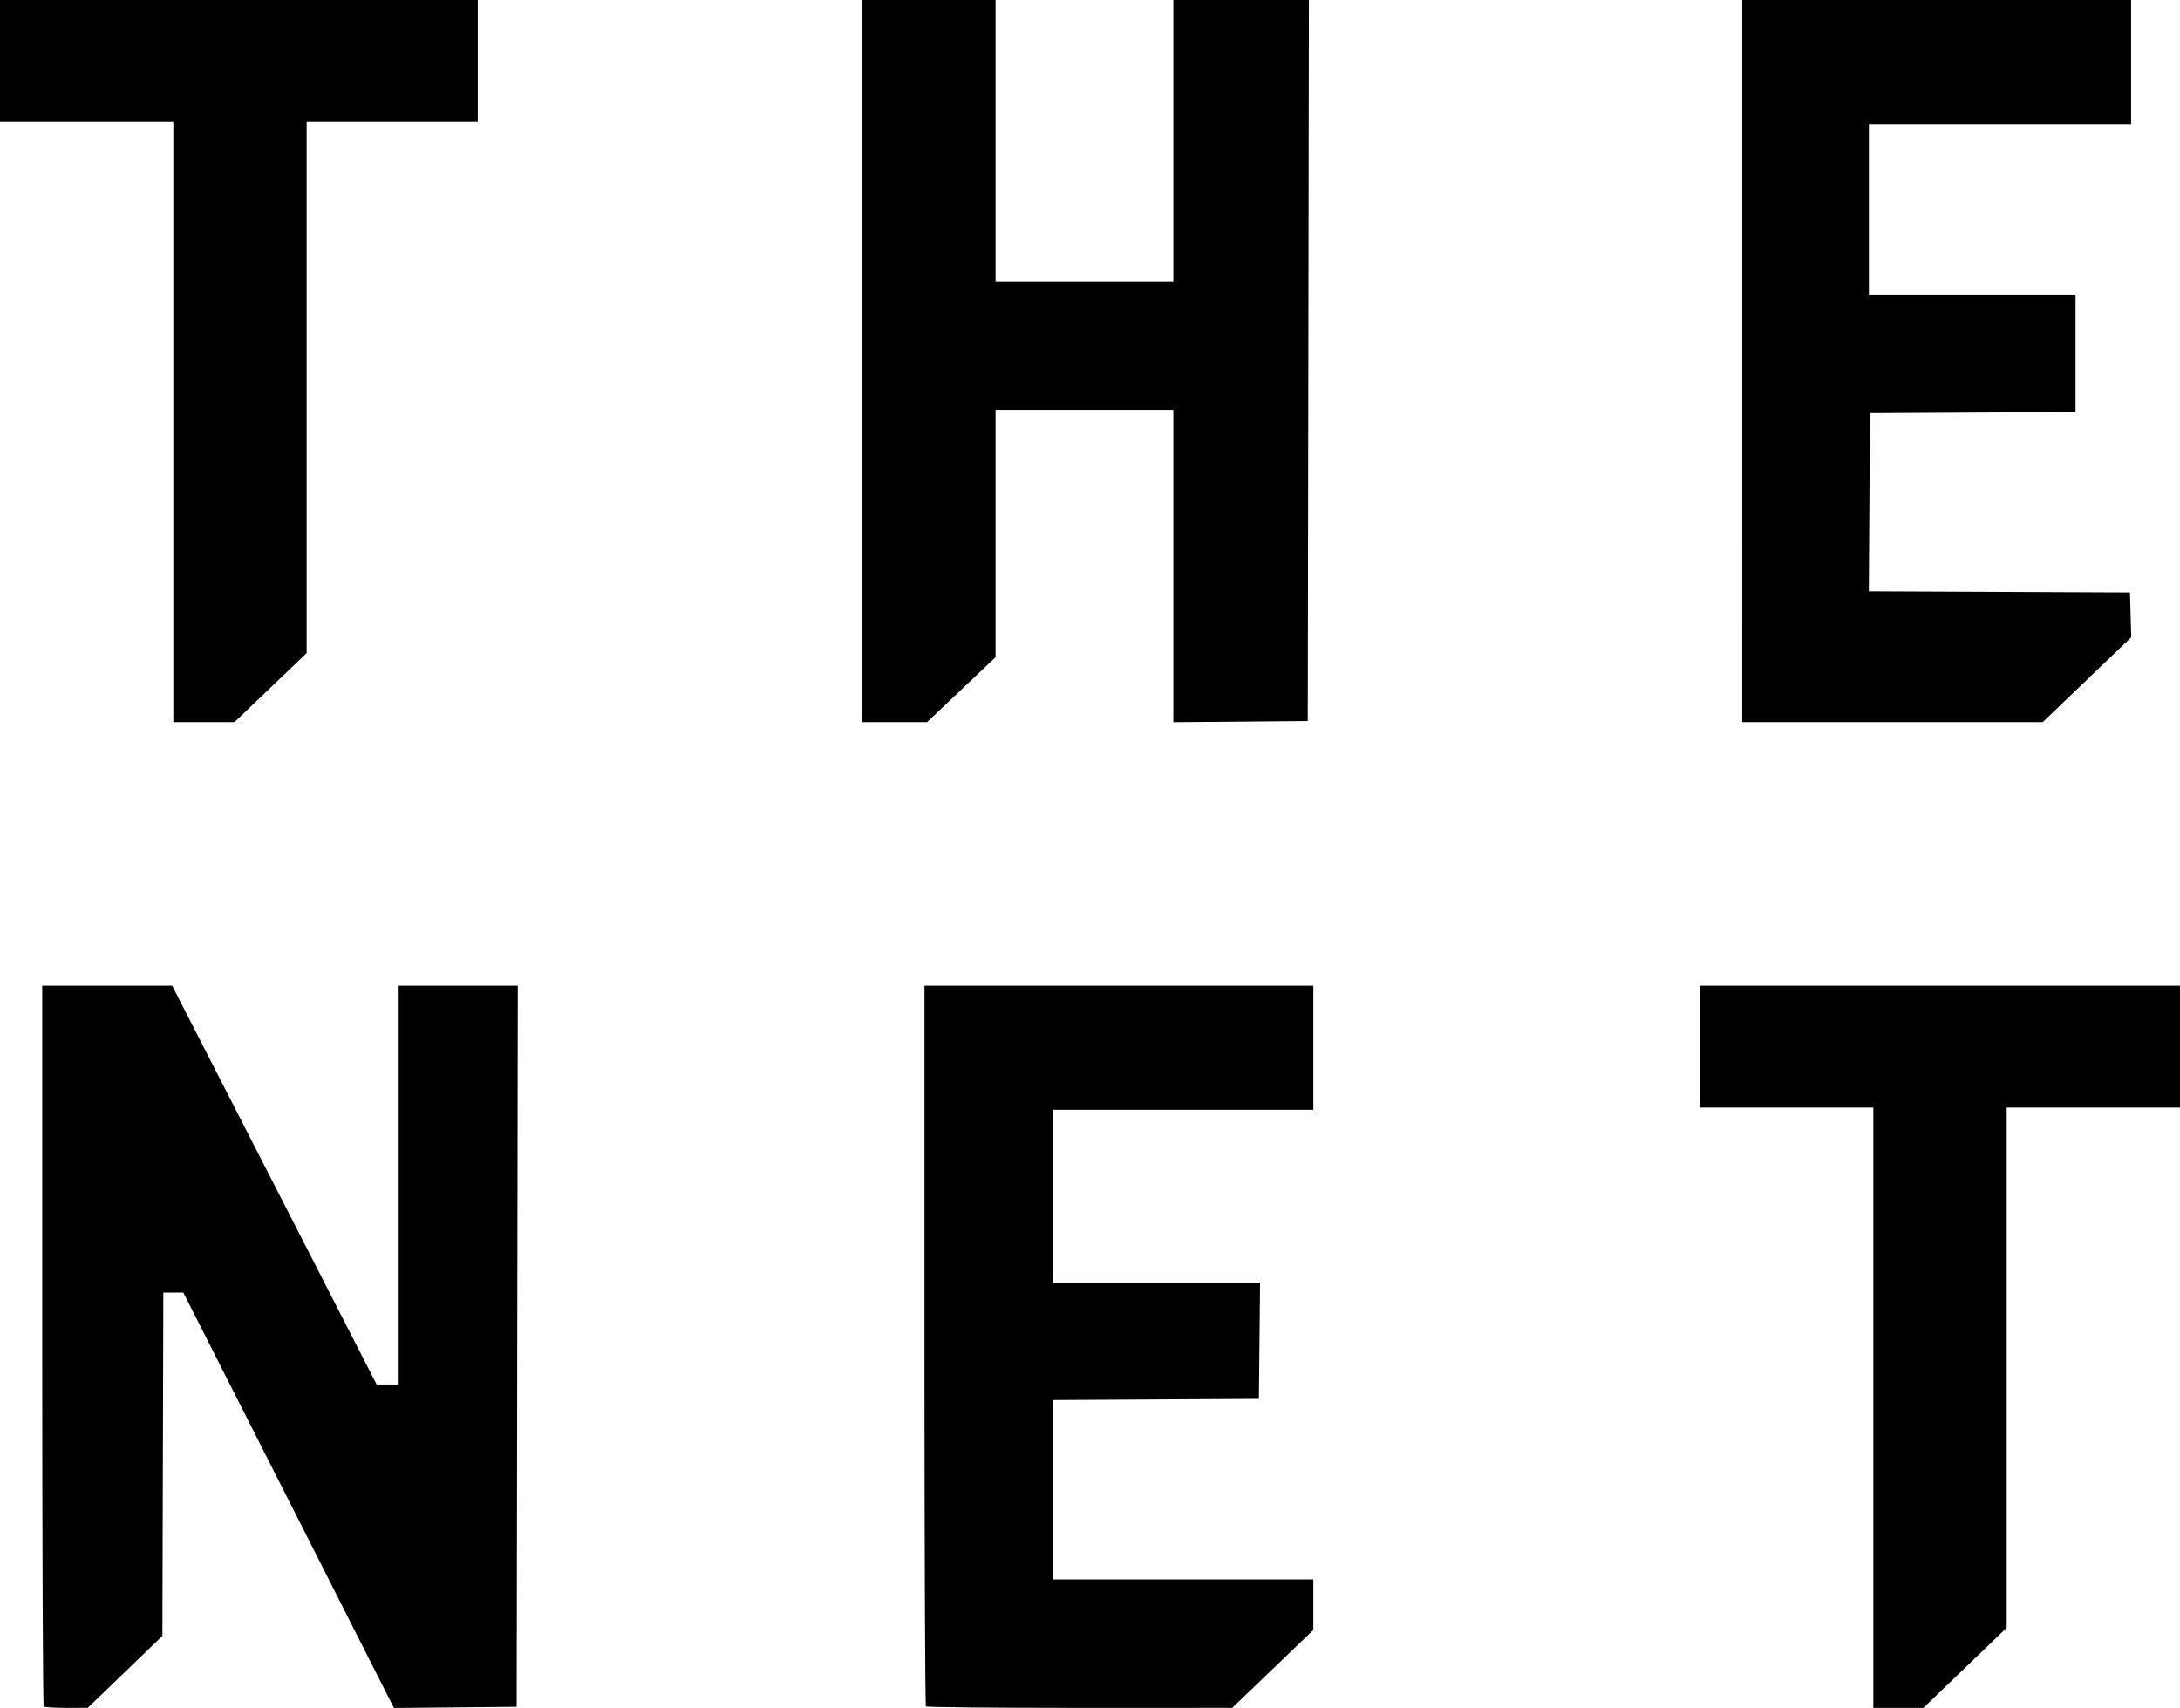 <svg width="134" height="105" viewBox="0 0 134 105" fill="none" xmlns="http://www.w3.org/2000/svg">
<g clip-path="url(#clip0_4_10)">
<path d="M2.686 104.905C2.636 104.856 2.595 94.867 2.595 82.708V60.601L6.591 60.601L10.586 60.602L16.869 72.858L23.152 85.114H23.801H24.451V72.857V60.601H28.139H31.828L31.793 82.764L31.759 104.928L27.986 104.964L24.214 105L17.742 92.231L11.269 79.462H10.655H10.04L10.011 90.016L9.982 100.57L7.688 102.781L5.394 104.992L4.085 104.994C3.365 104.995 2.735 104.955 2.685 104.905L2.686 104.905ZM56.915 104.905C56.865 104.856 56.824 94.867 56.824 82.708V60.601H68.776H80.728V64.414V68.227H72.737H64.746V73.538V78.849H71.1H77.454L77.418 82.424L77.381 85.999L71.064 86.034L64.746 86.07V91.584V97.098H72.737H80.728V98.652V100.207L78.235 102.6L75.742 104.993L66.374 104.995C61.221 104.996 56.965 104.955 56.915 104.905L56.915 104.905ZM115.15 86.543V68.091H109.823H104.495V64.346V60.601H119.248H134V64.346V68.091H128.673H123.346V84.081V100.071L120.785 102.534L118.225 104.996H116.687H115.15V86.543ZM10.654 25.943V7.49H5.327H0V3.745V0H14.684H29.368V3.745V7.49H24.109H18.85V23.821V40.151L16.633 42.273L14.415 44.395H12.535H10.654V25.943ZM52.999 22.198V0H57.097H61.195V8.648V17.295H66.659H72.122V8.648V0H76.289H80.456L80.421 22.164L80.386 44.327L76.254 44.363L72.122 44.399V34.796V25.194H66.659H61.195V32.797V40.401L59.09 42.398L56.985 44.395H54.992H52.999L52.999 22.198ZM107.091 22.198V0H119.043H130.995V3.813V7.626H122.936H114.877V12.869V18.112H121.228H127.58V21.72V25.327L121.262 25.363L114.945 25.398L114.909 30.878L114.873 36.358L122.9 36.393L130.926 36.428L130.965 37.804L131.004 39.179L128.284 41.787L125.564 44.395H116.327H107.09L107.091 22.198Z" fill="#000000"/>
</g>
<defs>
<clipPath id="clip0_4_10">
<rect width="134" height="105" fill="white"/>
</clipPath>
</defs>
</svg>
